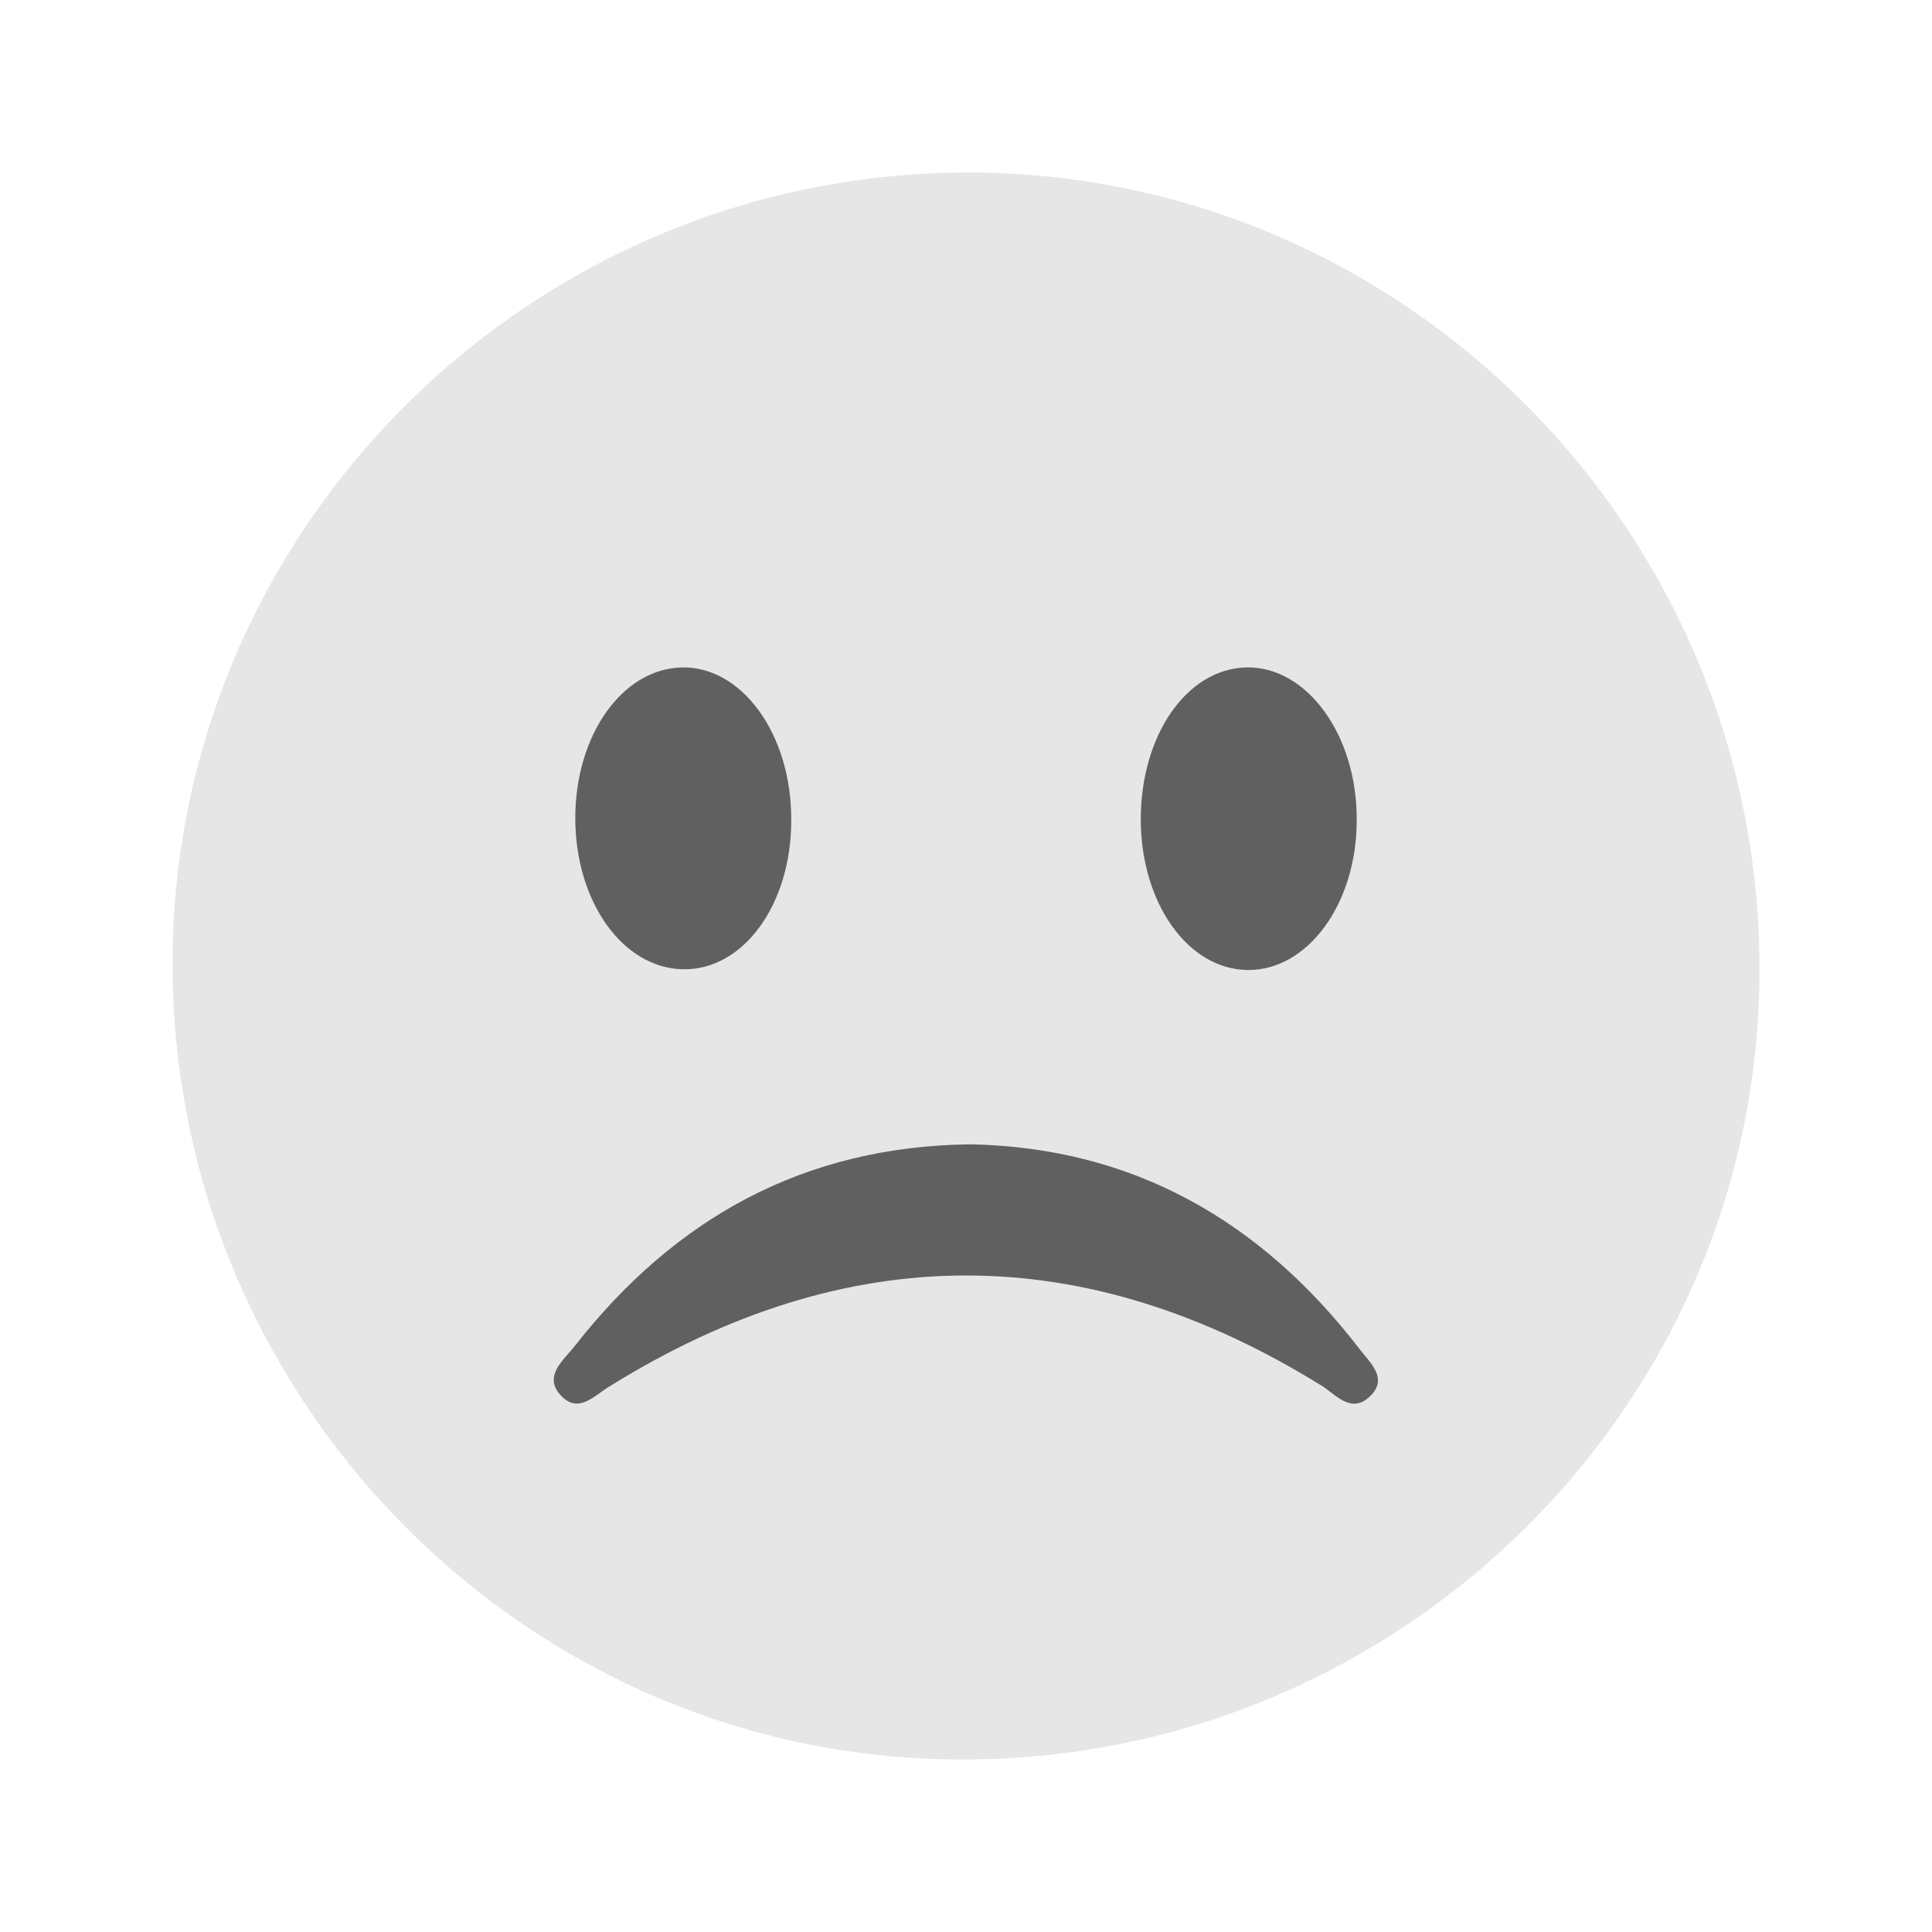 <svg xmlns="http://www.w3.org/2000/svg" viewBox="0 0 130 130"><defs><style>.cls-1{fill:#e6e6e6;}.cls-2{fill:#606060;}.cls-3{fill:none;}</style></defs><g id="Layer_2" data-name="Layer 2"><g id="Layer_13" data-name="Layer 13"><path class="cls-1" d="M65.26,11.61c29.3.05,53.19,24.18,53.13,53.66,0,29.3-24.17,53.17-53.66,53.12-29.3,0-53.17-24.16-53.12-53.65C11.66,35.44,35.78,11.55,65.26,11.61Z"/><path class="cls-2" d="M65.3,77c10.94.21,19.56,5.15,26.21,13.81.67.88,1.92,1.93.69,3.13s-2.22,0-3.19-.65q-24-14.93-48,0c-1,.6-2.05,1.82-3.19.69-1.36-1.34.1-2.45.83-3.38C45.38,82,54.05,77.13,65.3,77Z"/><path class="cls-2" d="M53.24,55.22c0,5.67-3.25,10.09-7.3,10s-7.22-4.55-7.23-10.15S41.87,45,45.88,44.91,53.28,49.37,53.24,55.22Z"/><path class="cls-2" d="M76.76,55.14c0-5.67,3.09-10.14,7.11-10.23s7.46,4.5,7.42,10.29c0,5.61-3.29,10.09-7.31,10.07S76.77,60.8,76.76,55.14Z"/><rect class="cls-3" width="130" height="130"/></g></g></svg>
